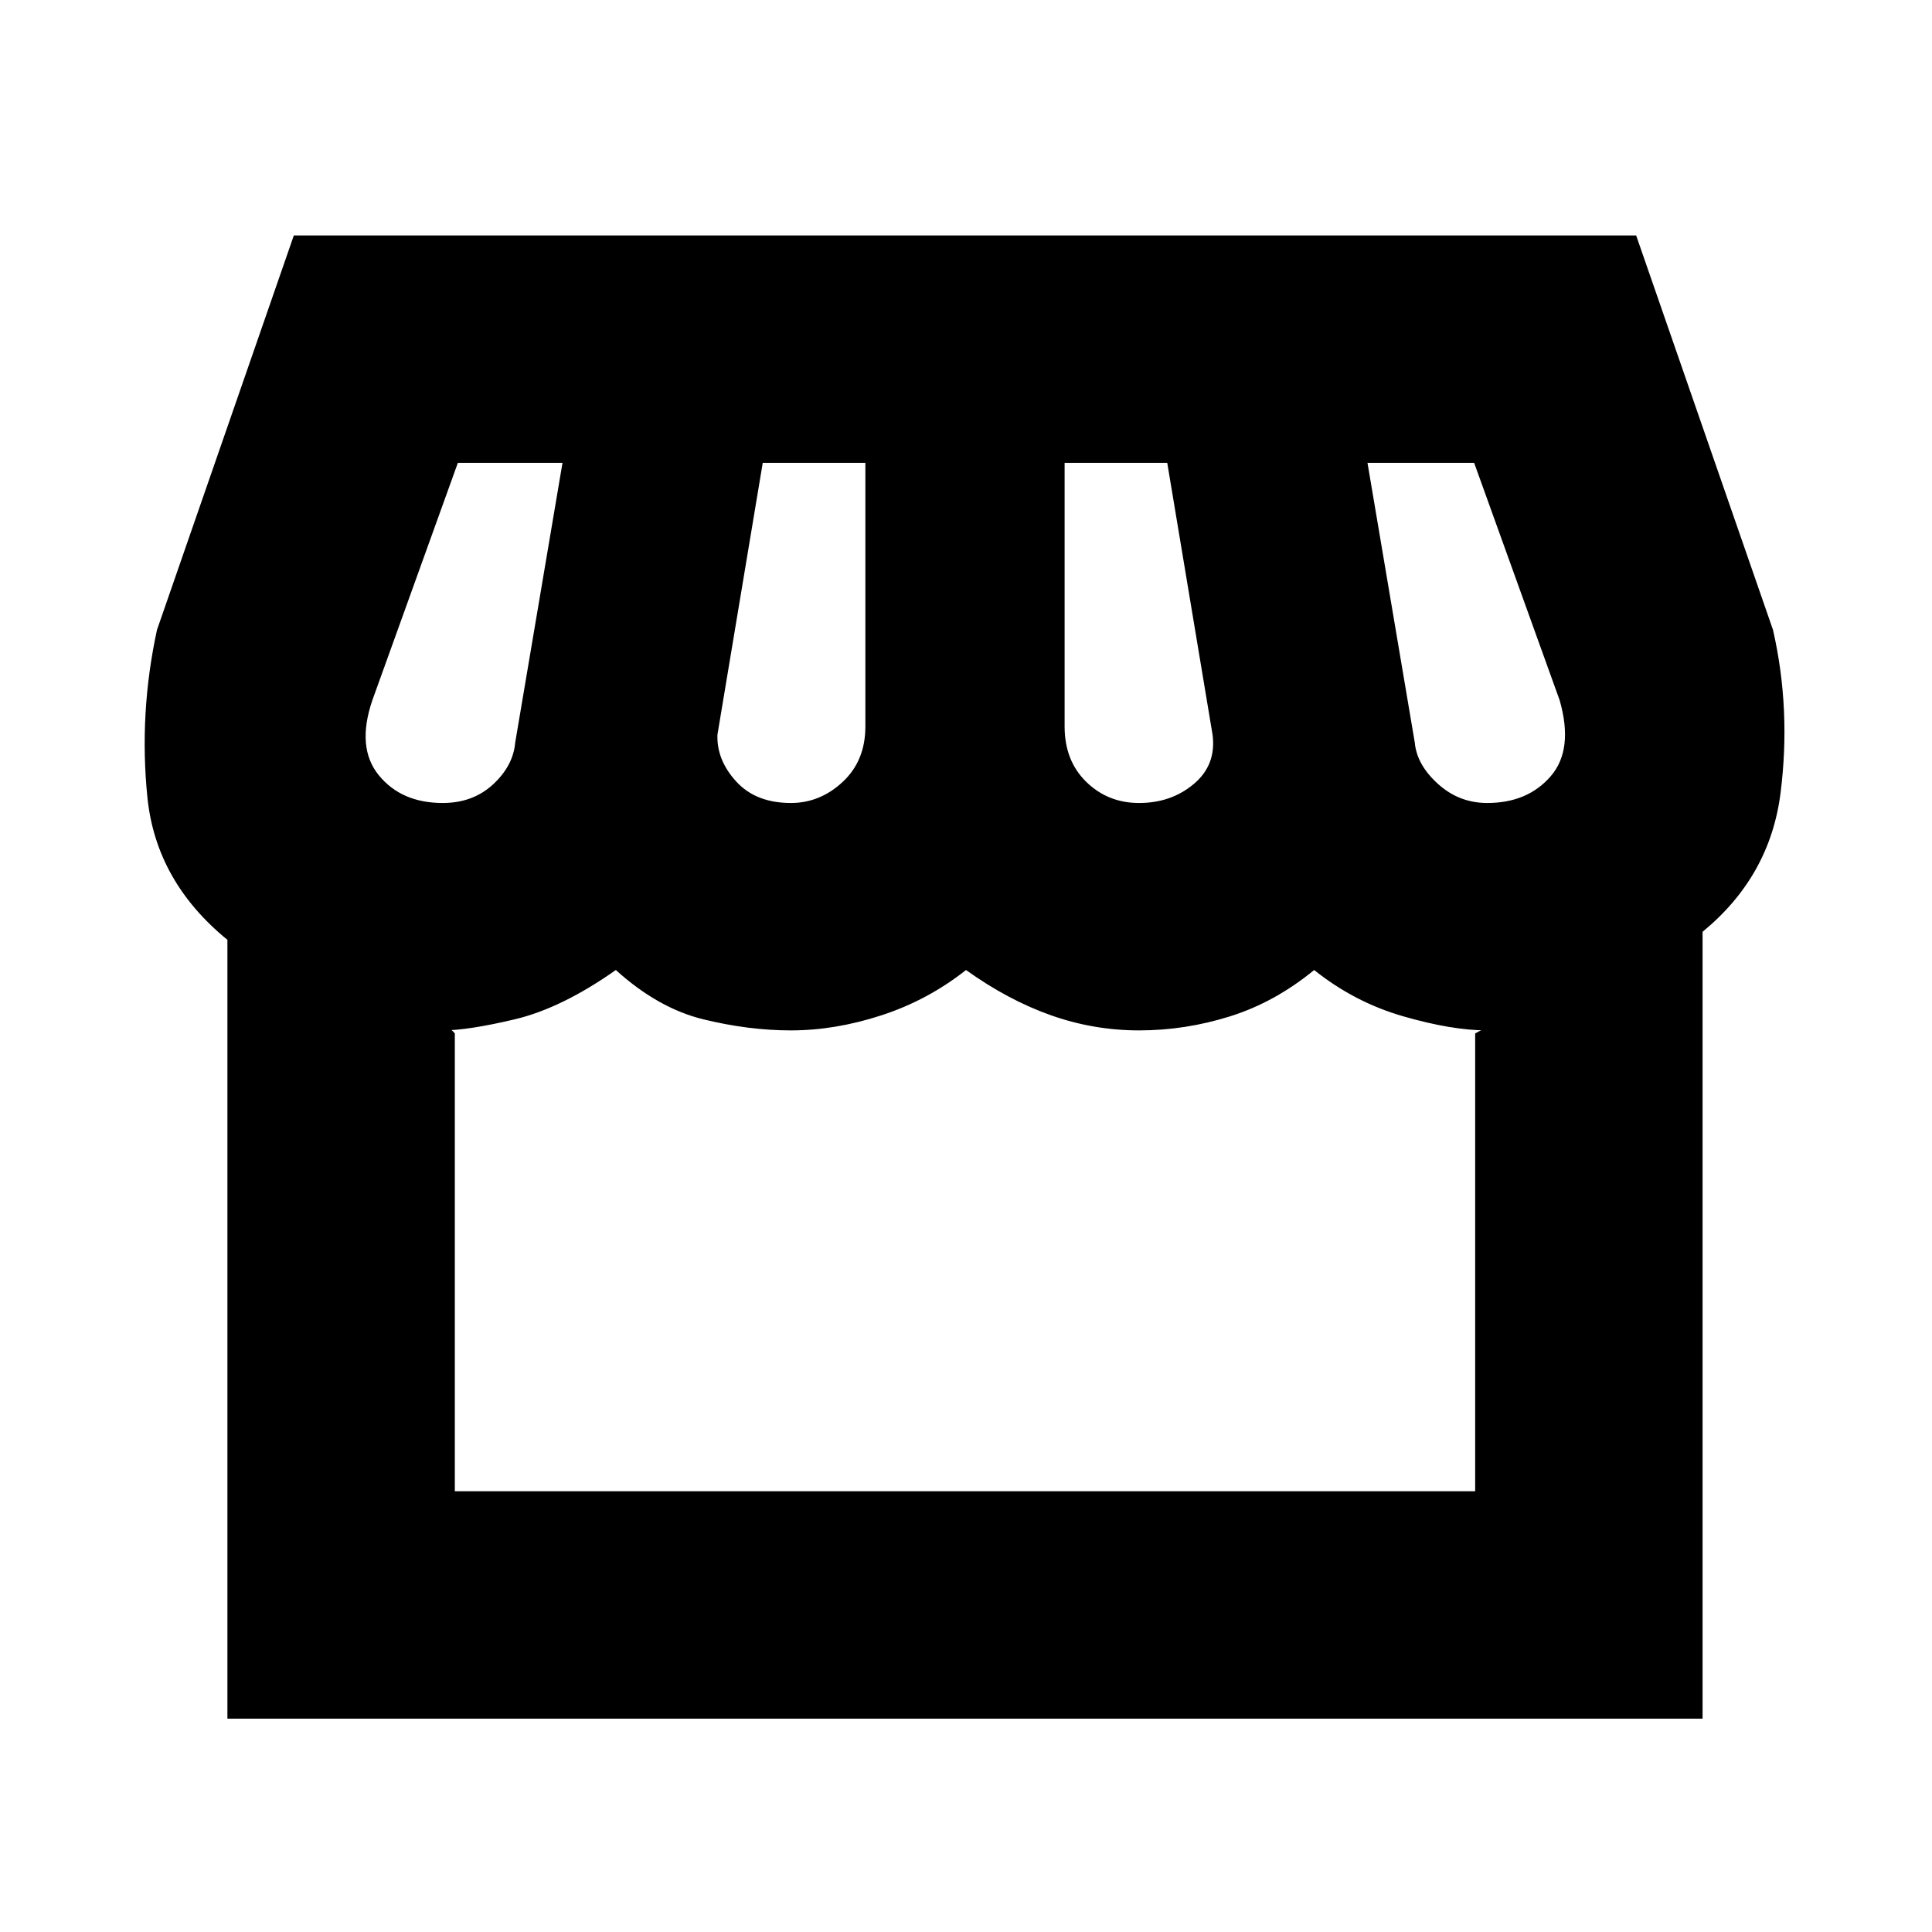 <svg xmlns="http://www.w3.org/2000/svg" height="20" viewBox="0 -960 960 960" width="20"><path d="M846-497v391H113v-387q-35.5-29-39.75-70.75T78-647l68-196h667l68 196q9 39.5 3.75 81T846-497Zm-280-64q16 0 27.25-9.5t9.25-24.5L580-730h-51v131q0 17 10.75 27.5T566-561Zm-173 0q14.5 0 25.75-10.5T430-599v-131h-51l-22.5 135q-.5 12.5 9.25 23.25T393-561Zm-173 0q15 0 25-9.25T256-591l23.5-139h-52L185-612q-8 23.5 3.25 37.25T220-561Zm519 0q20 0 31.5-13.25T775-612l-42.5-118h-53L703-591q1 11 11.5 20.5T739-561ZM226-219h507v-227.5q4.5-2.5 4.5-2t1.5.5q-17.5 0-41.75-7T653-478q-19.5 16-41.75 23T566-448q-22.5 0-43.75-7.5T480-478q-19 15-42 22.5t-45 7.5q-21 0-43.5-5.5T306-478q-27 19-50.25 24.5T220-448q1.5 0 2.75-.5t3.25 2V-219Zm507 0H220h519-6Z"/></svg>
